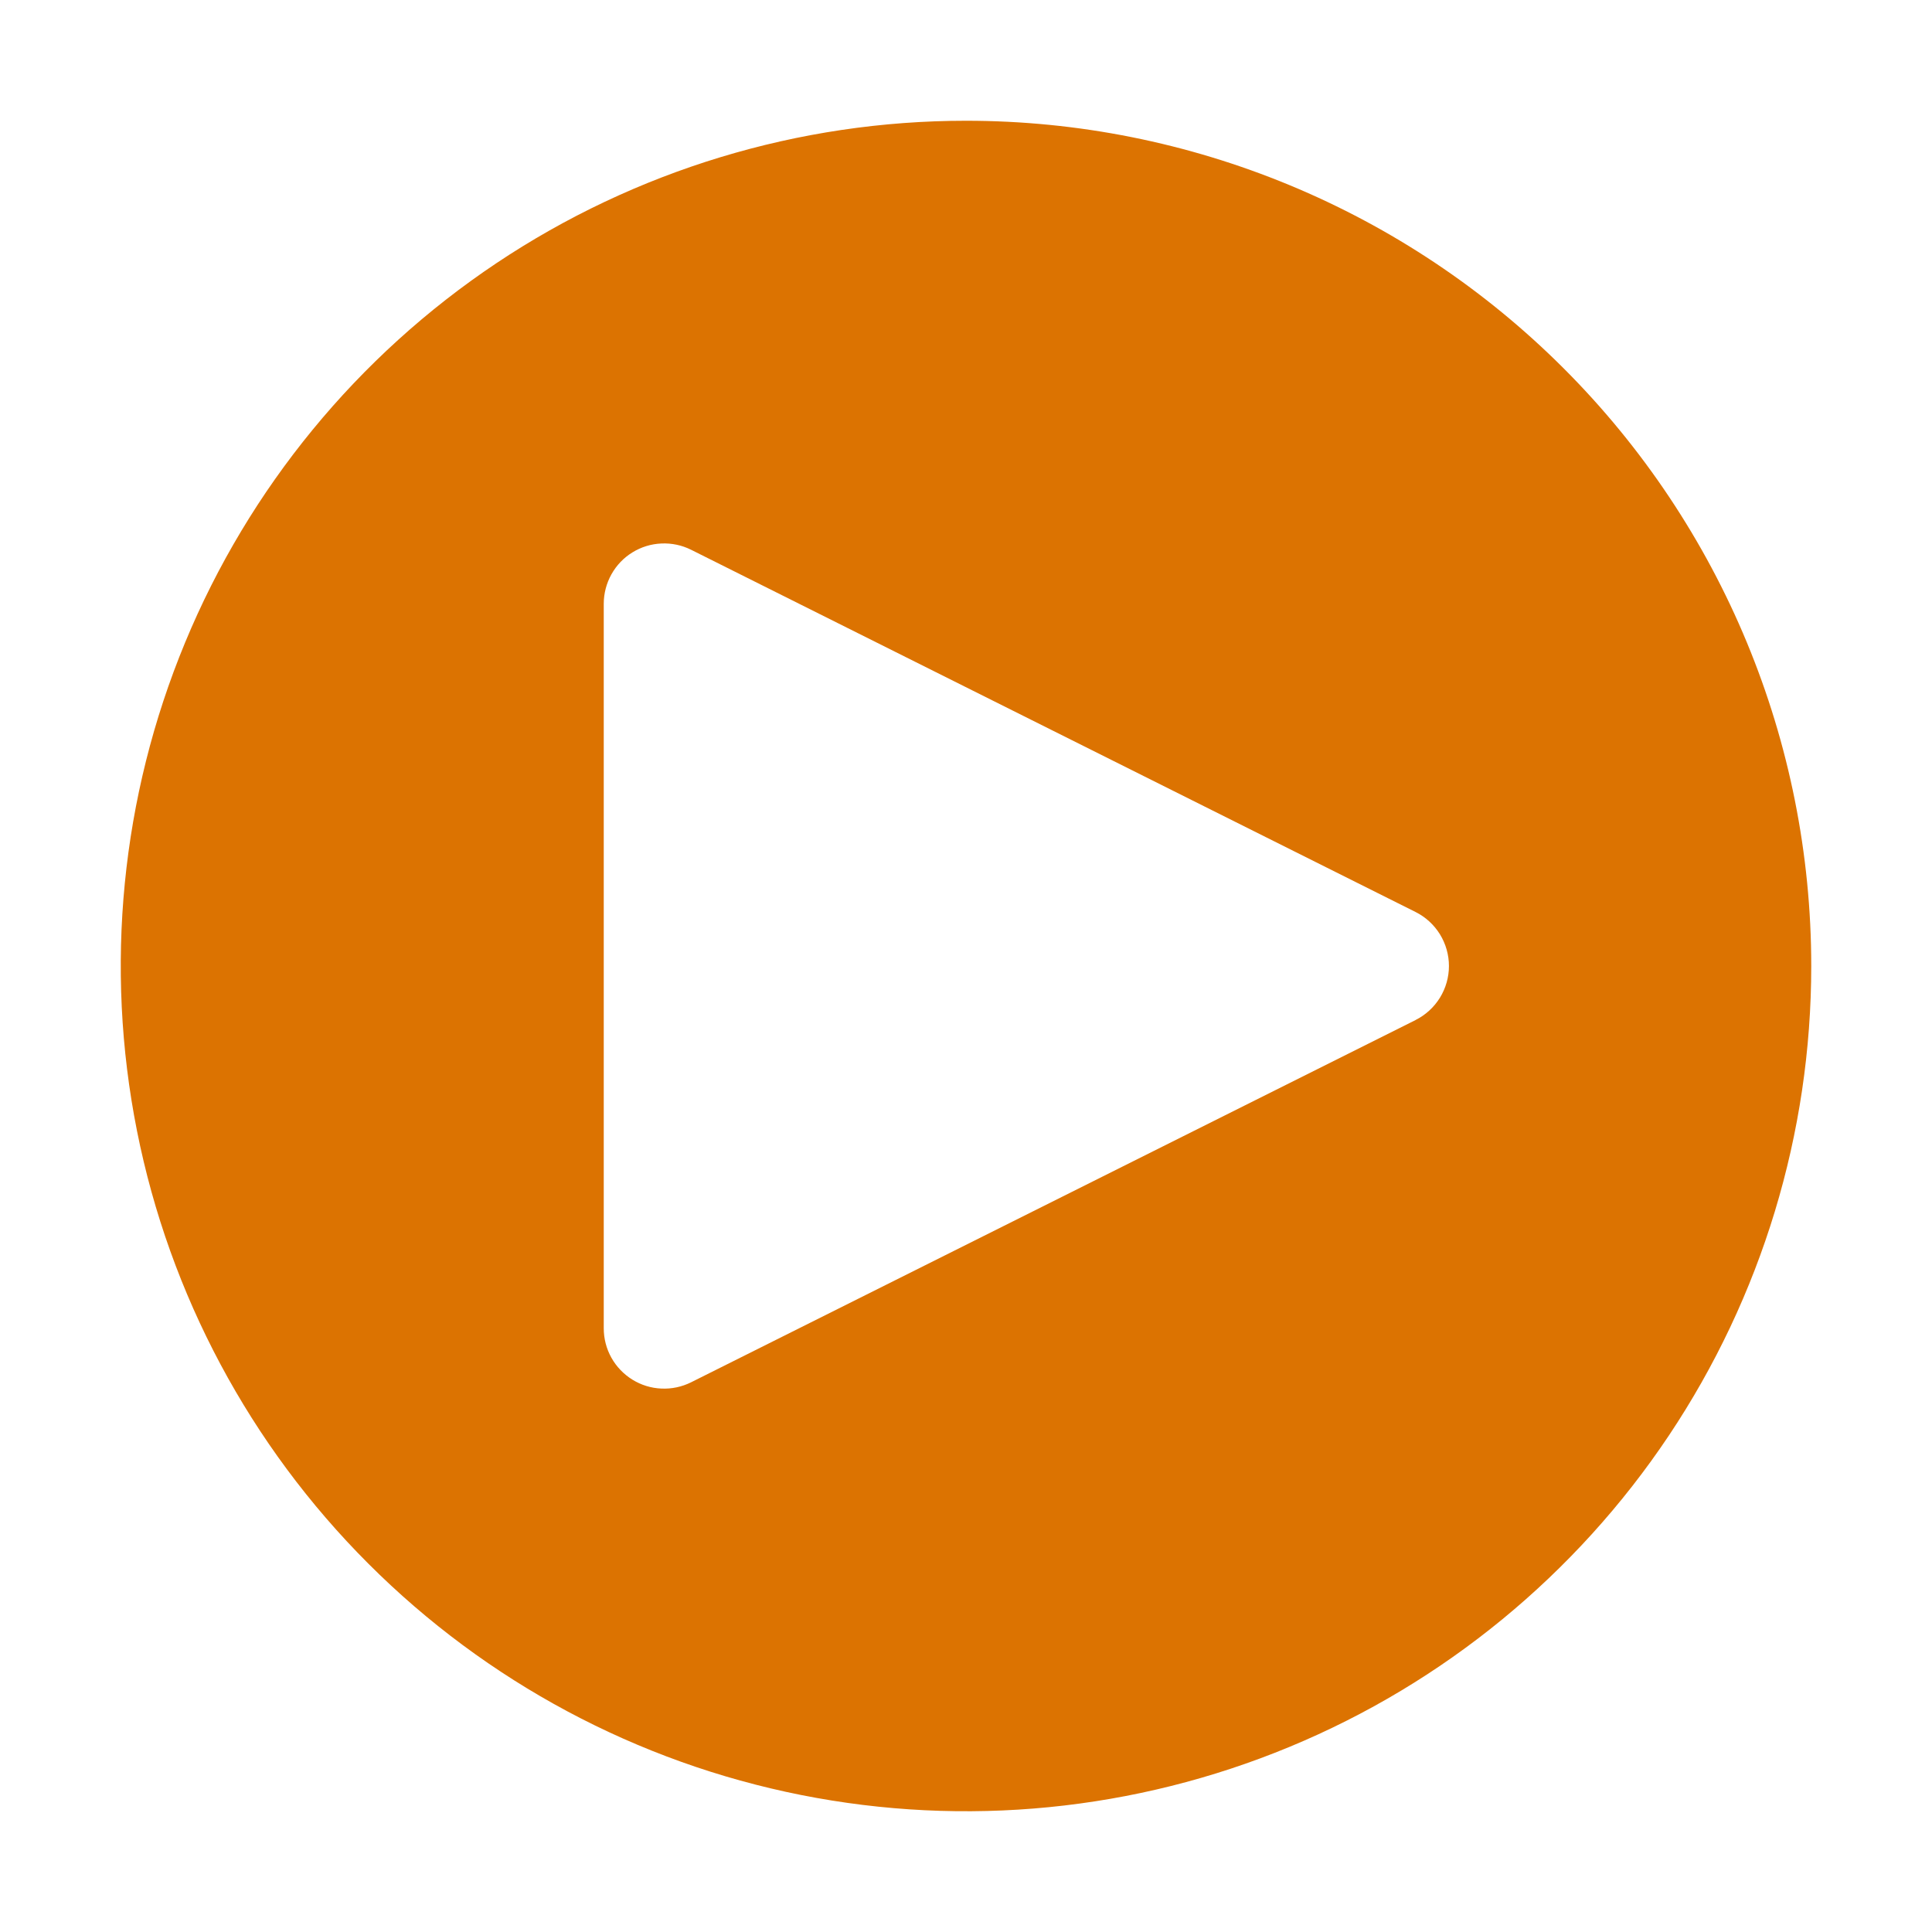 <svg width="32" height="32" viewBox="0 0 32 32" fill="none" xmlns="http://www.w3.org/2000/svg">
<path d="M16 2C13.231 2 10.524 2.821 8.222 4.359C5.92 5.898 4.125 8.084 3.066 10.642C2.006 13.201 1.729 16.015 2.269 18.731C2.809 21.447 4.143 23.942 6.101 25.899C8.058 27.857 10.553 29.191 13.269 29.731C15.985 30.271 18.799 29.994 21.358 28.934C23.916 27.875 26.102 26.08 27.641 23.778C29.179 21.476 30 18.769 30 16C30 12.287 28.525 8.726 25.899 6.101C23.274 3.475 19.713 2 16 2ZM23.447 16.895L11.447 22.895C11.294 22.971 11.125 23.007 10.955 22.999C10.784 22.992 10.619 22.941 10.474 22.851C10.329 22.761 10.209 22.636 10.126 22.487C10.043 22.338 10 22.171 10 22V10C10 9.83 10.044 9.662 10.127 9.513C10.21 9.364 10.329 9.239 10.474 9.15C10.619 9.06 10.785 9.009 10.955 9.002C11.125 8.994 11.295 9.03 11.447 9.106L23.447 15.106C23.613 15.189 23.752 15.317 23.85 15.475C23.947 15.633 23.999 15.815 23.999 16C23.999 16.186 23.947 16.367 23.85 16.525C23.752 16.683 23.613 16.811 23.447 16.894" fill="#DC7301"/>
</svg>
